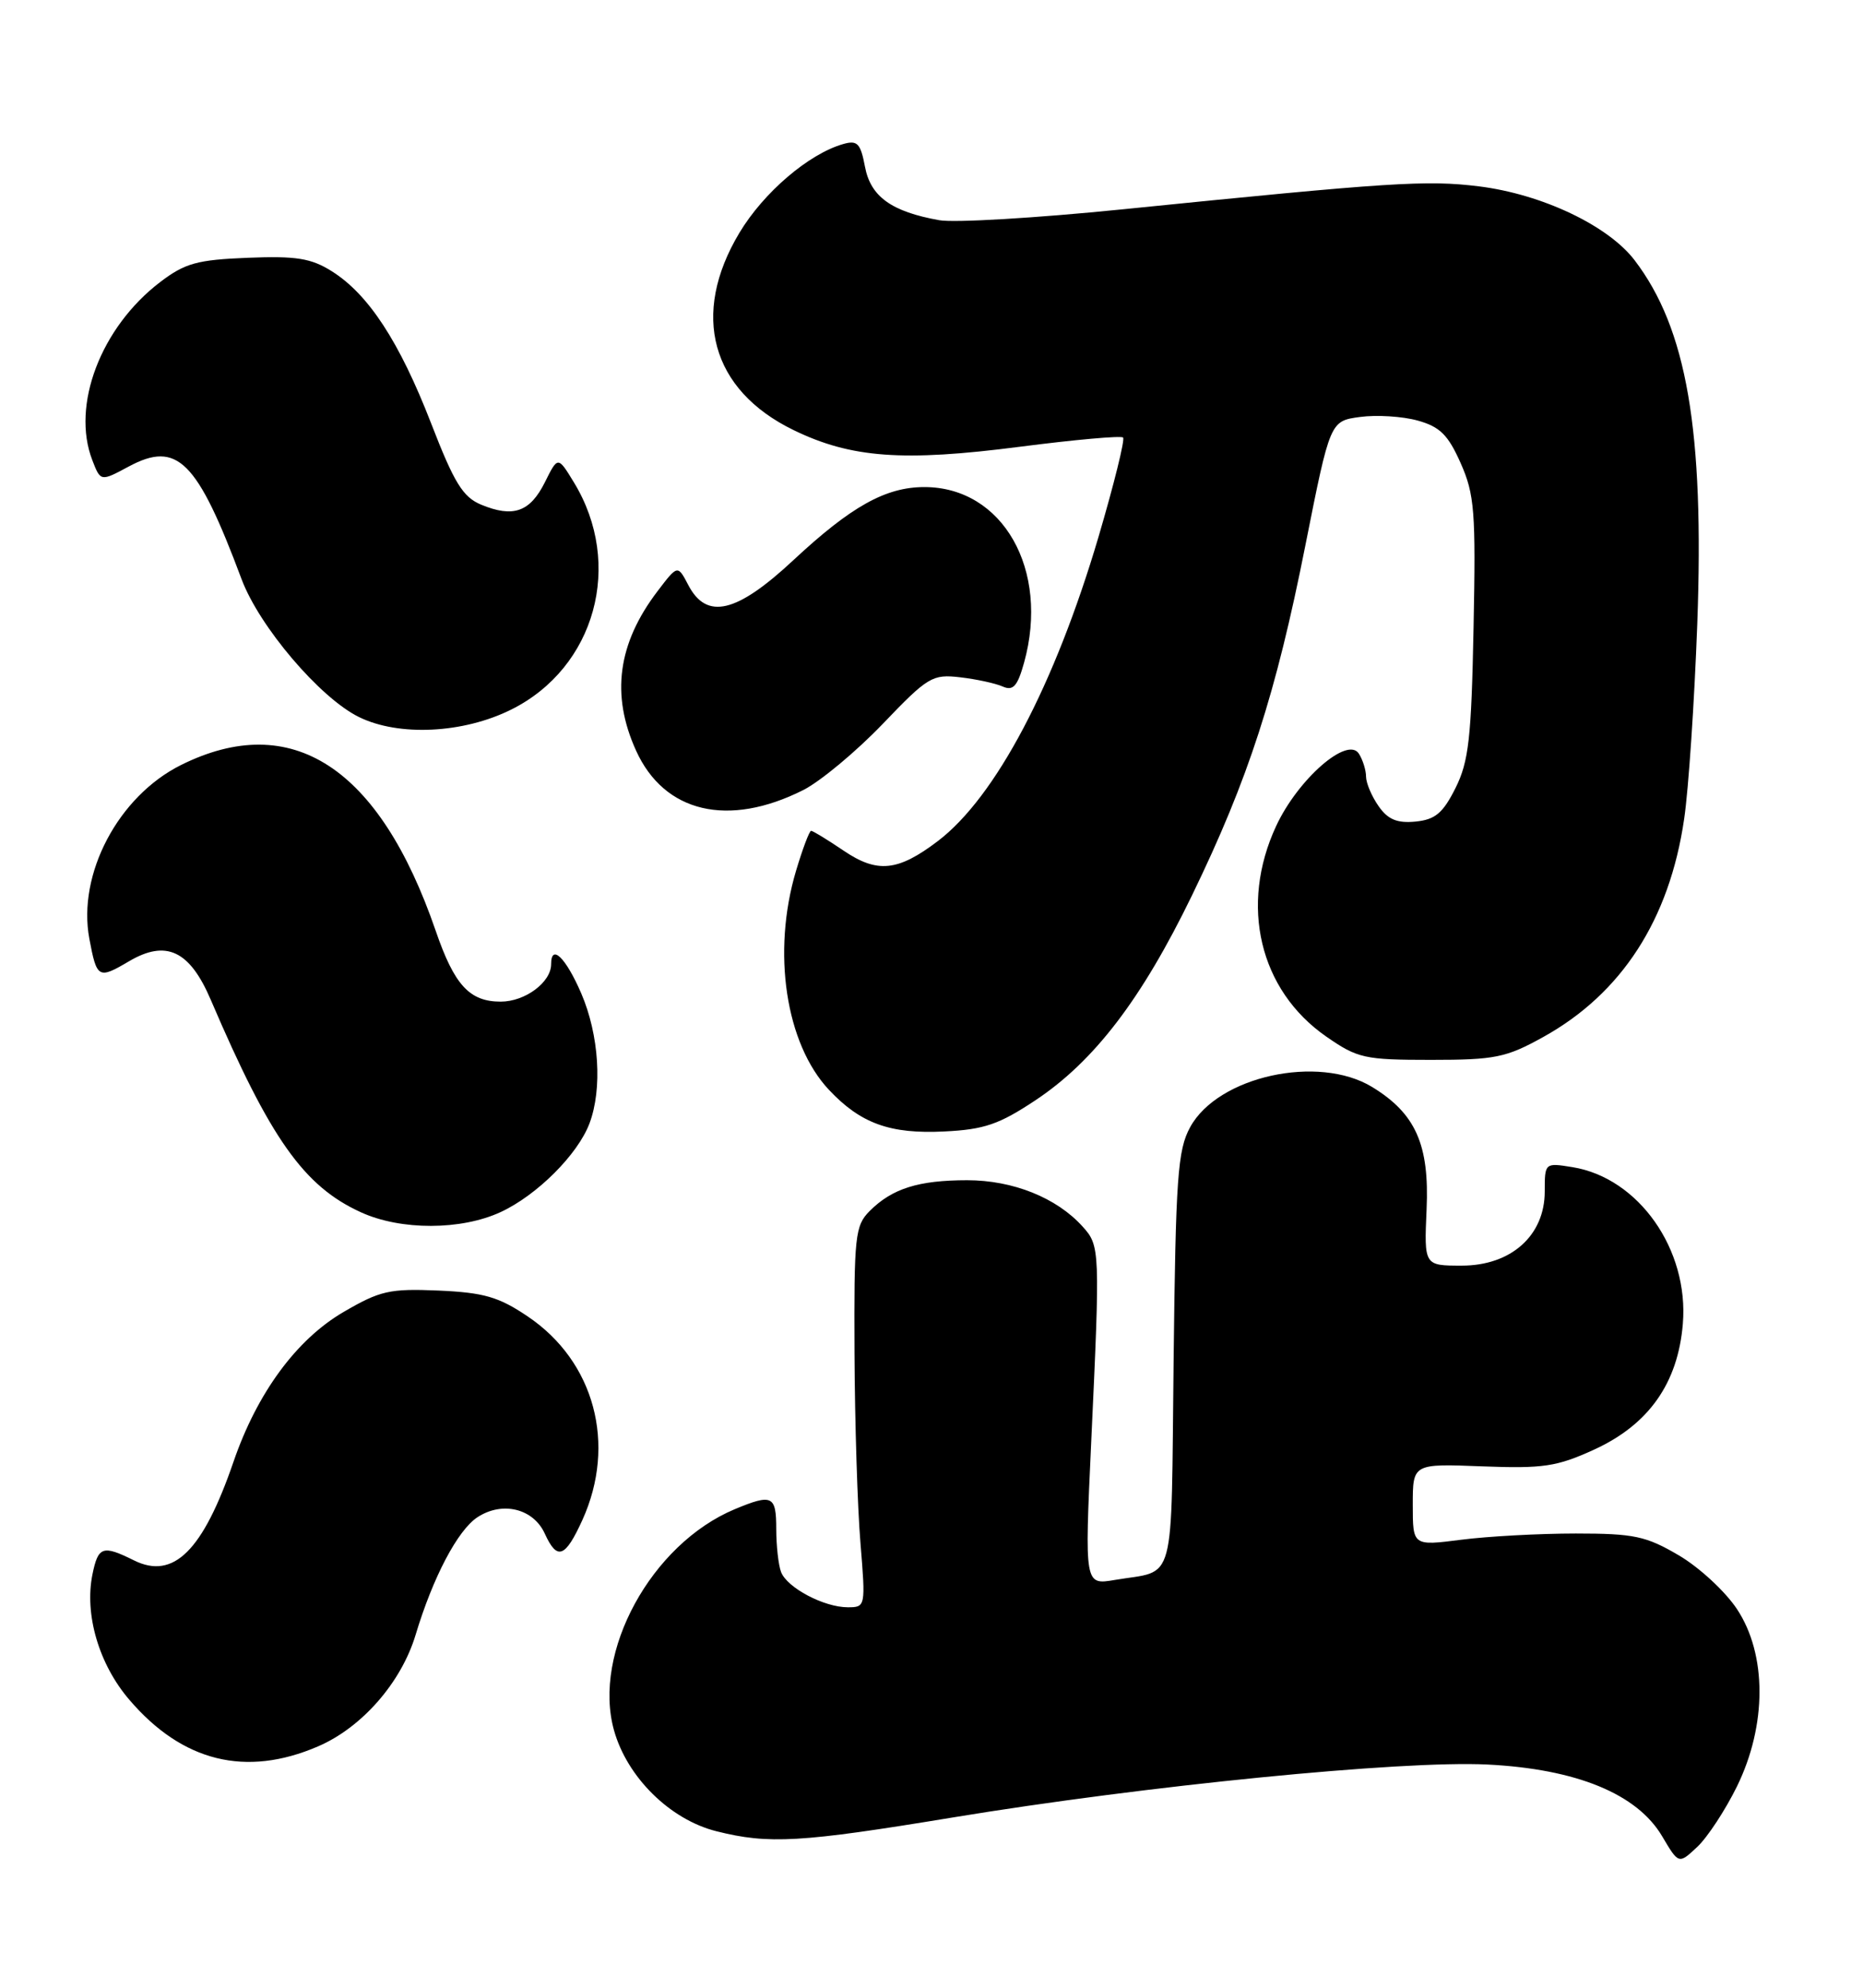 <?xml version="1.0" encoding="UTF-8" standalone="no"?>
<!DOCTYPE svg PUBLIC "-//W3C//DTD SVG 1.1//EN" "http://www.w3.org/Graphics/SVG/1.1/DTD/svg11.dtd" >
<svg xmlns="http://www.w3.org/2000/svg" xmlns:xlink="http://www.w3.org/1999/xlink" version="1.1" viewBox="0 0 240 256">
 <g >
 <path fill="currentColor"
d=" M 223.77 230.06 C 227.63 222.17 227.63 213.07 223.77 207.24 C 222.27 204.97 218.90 201.85 216.27 200.31 C 212.05 197.83 210.51 197.50 203.00 197.50 C 198.32 197.50 191.69 197.86 188.25 198.30 C 182.00 199.10 182.00 199.10 182.00 193.80 C 182.00 188.50 182.00 188.50 190.95 188.85 C 198.81 189.15 200.56 188.89 205.37 186.69 C 212.40 183.47 216.16 178.14 216.79 170.50 C 217.59 160.93 211.09 151.70 202.59 150.32 C 199.01 149.74 199.00 149.75 199.00 153.45 C 199.00 159.13 194.66 163.00 188.31 163.00 C 183.46 163.00 183.46 163.00 183.78 155.75 C 184.15 147.42 182.37 143.41 176.76 139.99 C 169.82 135.77 156.89 138.62 153.32 145.17 C 151.71 148.11 151.46 151.66 151.19 175.20 C 150.85 204.87 151.58 202.13 143.61 203.48 C 139.72 204.14 139.72 204.14 140.57 185.82 C 141.73 160.90 141.72 160.45 139.45 157.95 C 136.11 154.25 130.49 152.00 124.60 152.00 C 118.32 152.00 114.93 153.07 112.04 155.96 C 110.15 157.85 110.01 159.17 110.08 174.25 C 110.12 183.19 110.47 194.21 110.85 198.75 C 111.52 206.91 111.50 207.00 109.22 207.00 C 106.16 207.00 101.40 204.49 100.62 202.46 C 100.28 201.56 100.00 199.07 100.00 196.92 C 100.00 192.60 99.48 192.36 94.65 194.37 C 83.90 198.87 76.29 212.80 79.10 222.85 C 80.79 228.89 86.31 234.34 92.28 235.84 C 99.04 237.54 103.08 237.31 122.73 234.07 C 147.67 229.96 180.55 226.71 191.59 227.25 C 203.09 227.82 210.90 231.03 214.13 236.50 C 216.26 240.10 216.26 240.10 218.65 237.86 C 219.97 236.62 222.27 233.11 223.77 230.06 Z  M 40.96 224.92 C 46.62 222.49 51.69 216.69 53.54 210.55 C 55.77 203.14 58.96 197.07 61.51 195.40 C 64.72 193.30 68.72 194.28 70.19 197.53 C 71.78 201.01 72.81 200.63 75.03 195.75 C 79.45 186.00 76.59 175.33 67.98 169.54 C 64.25 167.02 62.33 166.47 56.50 166.21 C 50.20 165.94 48.97 166.22 44.24 168.98 C 38.18 172.52 33.12 179.41 30.08 188.26 C 26.14 199.73 22.35 203.49 17.26 200.96 C 13.23 198.96 12.65 199.15 11.91 202.76 C 10.86 207.93 12.74 214.34 16.66 218.91 C 23.49 226.90 31.67 228.92 40.96 224.92 Z  M 64.50 156.10 C 69.18 153.93 74.43 148.69 75.94 144.68 C 77.62 140.22 77.18 133.29 74.88 127.94 C 72.89 123.33 71.00 121.49 71.00 124.17 C 71.00 126.51 67.65 129.00 64.50 129.00 C 60.49 129.00 58.53 126.87 56.13 119.88 C 48.87 98.78 37.57 91.43 23.31 98.53 C 15.23 102.56 9.95 112.58 11.51 120.90 C 12.47 126.01 12.67 126.13 16.59 123.82 C 21.39 120.98 24.43 122.40 27.15 128.76 C 34.82 146.67 39.14 152.78 46.50 156.13 C 51.64 158.48 59.41 158.46 64.50 156.10 Z  M 133.38 141.71 C 140.96 136.68 147.08 128.67 153.57 115.29 C 160.82 100.35 164.36 89.42 168.17 70.21 C 171.35 54.22 171.35 54.22 175.21 53.70 C 177.33 53.41 180.67 53.62 182.62 54.16 C 185.50 54.96 186.55 56.00 188.17 59.65 C 189.96 63.69 190.13 65.91 189.83 80.83 C 189.55 95.07 189.21 98.08 187.50 101.50 C 185.88 104.73 184.89 105.56 182.35 105.81 C 179.98 106.04 178.79 105.54 177.60 103.83 C 176.72 102.58 175.99 100.87 175.98 100.03 C 175.98 99.19 175.56 97.86 175.06 97.07 C 173.60 94.76 167.21 100.34 164.40 106.38 C 159.65 116.59 162.25 127.52 170.84 133.49 C 174.89 136.30 175.77 136.50 184.34 136.50 C 192.61 136.50 194.02 136.21 198.80 133.56 C 208.91 127.96 215.07 118.44 216.96 105.47 C 217.53 101.64 218.28 90.34 218.65 80.36 C 219.56 55.43 217.30 42.33 210.58 33.52 C 207.18 29.06 198.65 25.01 190.52 24.00 C 183.77 23.17 179.21 23.46 144.50 26.97 C 133.50 28.08 122.92 28.71 121.00 28.36 C 114.84 27.26 112.15 25.32 111.43 21.47 C 110.86 18.46 110.45 18.03 108.63 18.55 C 104.18 19.82 98.38 24.78 95.25 29.99 C 88.94 40.52 91.61 50.23 102.23 55.39 C 109.63 58.99 116.35 59.48 131.36 57.54 C 138.43 56.63 144.42 56.09 144.68 56.35 C 144.94 56.61 143.51 62.37 141.51 69.16 C 135.87 88.24 128.26 102.66 120.82 108.32 C 115.67 112.23 113.02 112.50 108.67 109.55 C 106.60 108.15 104.72 107.00 104.49 107.00 C 104.27 107.00 103.39 109.33 102.54 112.18 C 99.43 122.64 101.21 134.42 106.79 140.36 C 110.87 144.70 114.67 146.07 121.65 145.72 C 126.79 145.47 128.71 144.81 133.38 141.71 Z  M 103.50 101.74 C 105.70 100.62 110.29 96.80 113.70 93.25 C 119.54 87.15 120.11 86.81 123.70 87.23 C 125.79 87.47 128.26 88.01 129.18 88.42 C 130.52 89.01 131.08 88.38 131.93 85.33 C 135.24 73.38 129.19 62.73 119.08 62.73 C 114.10 62.73 109.65 65.21 102.21 72.14 C 94.90 78.96 91.05 79.88 88.68 75.37 C 87.30 72.73 87.30 72.73 84.72 76.12 C 79.57 82.87 78.68 89.49 81.94 96.67 C 85.57 104.68 93.83 106.62 103.50 101.74 Z  M 65.87 91.38 C 76.70 85.98 80.37 72.67 73.93 62.12 C 71.87 58.74 71.87 58.74 70.19 62.12 C 68.27 65.95 66.11 66.70 61.99 65.00 C 59.63 64.02 58.51 62.20 55.53 54.50 C 51.46 44.01 47.46 37.88 42.72 34.92 C 40.08 33.26 38.14 32.95 31.92 33.20 C 25.40 33.46 23.83 33.89 20.63 36.33 C 12.99 42.16 9.16 52.20 11.89 59.26 C 12.96 62.03 12.96 62.03 16.59 60.08 C 22.84 56.73 25.39 59.27 31.12 74.59 C 33.41 80.70 41.21 89.87 46.23 92.34 C 51.36 94.87 59.67 94.47 65.87 91.38 Z "/>
</g>
</svg>